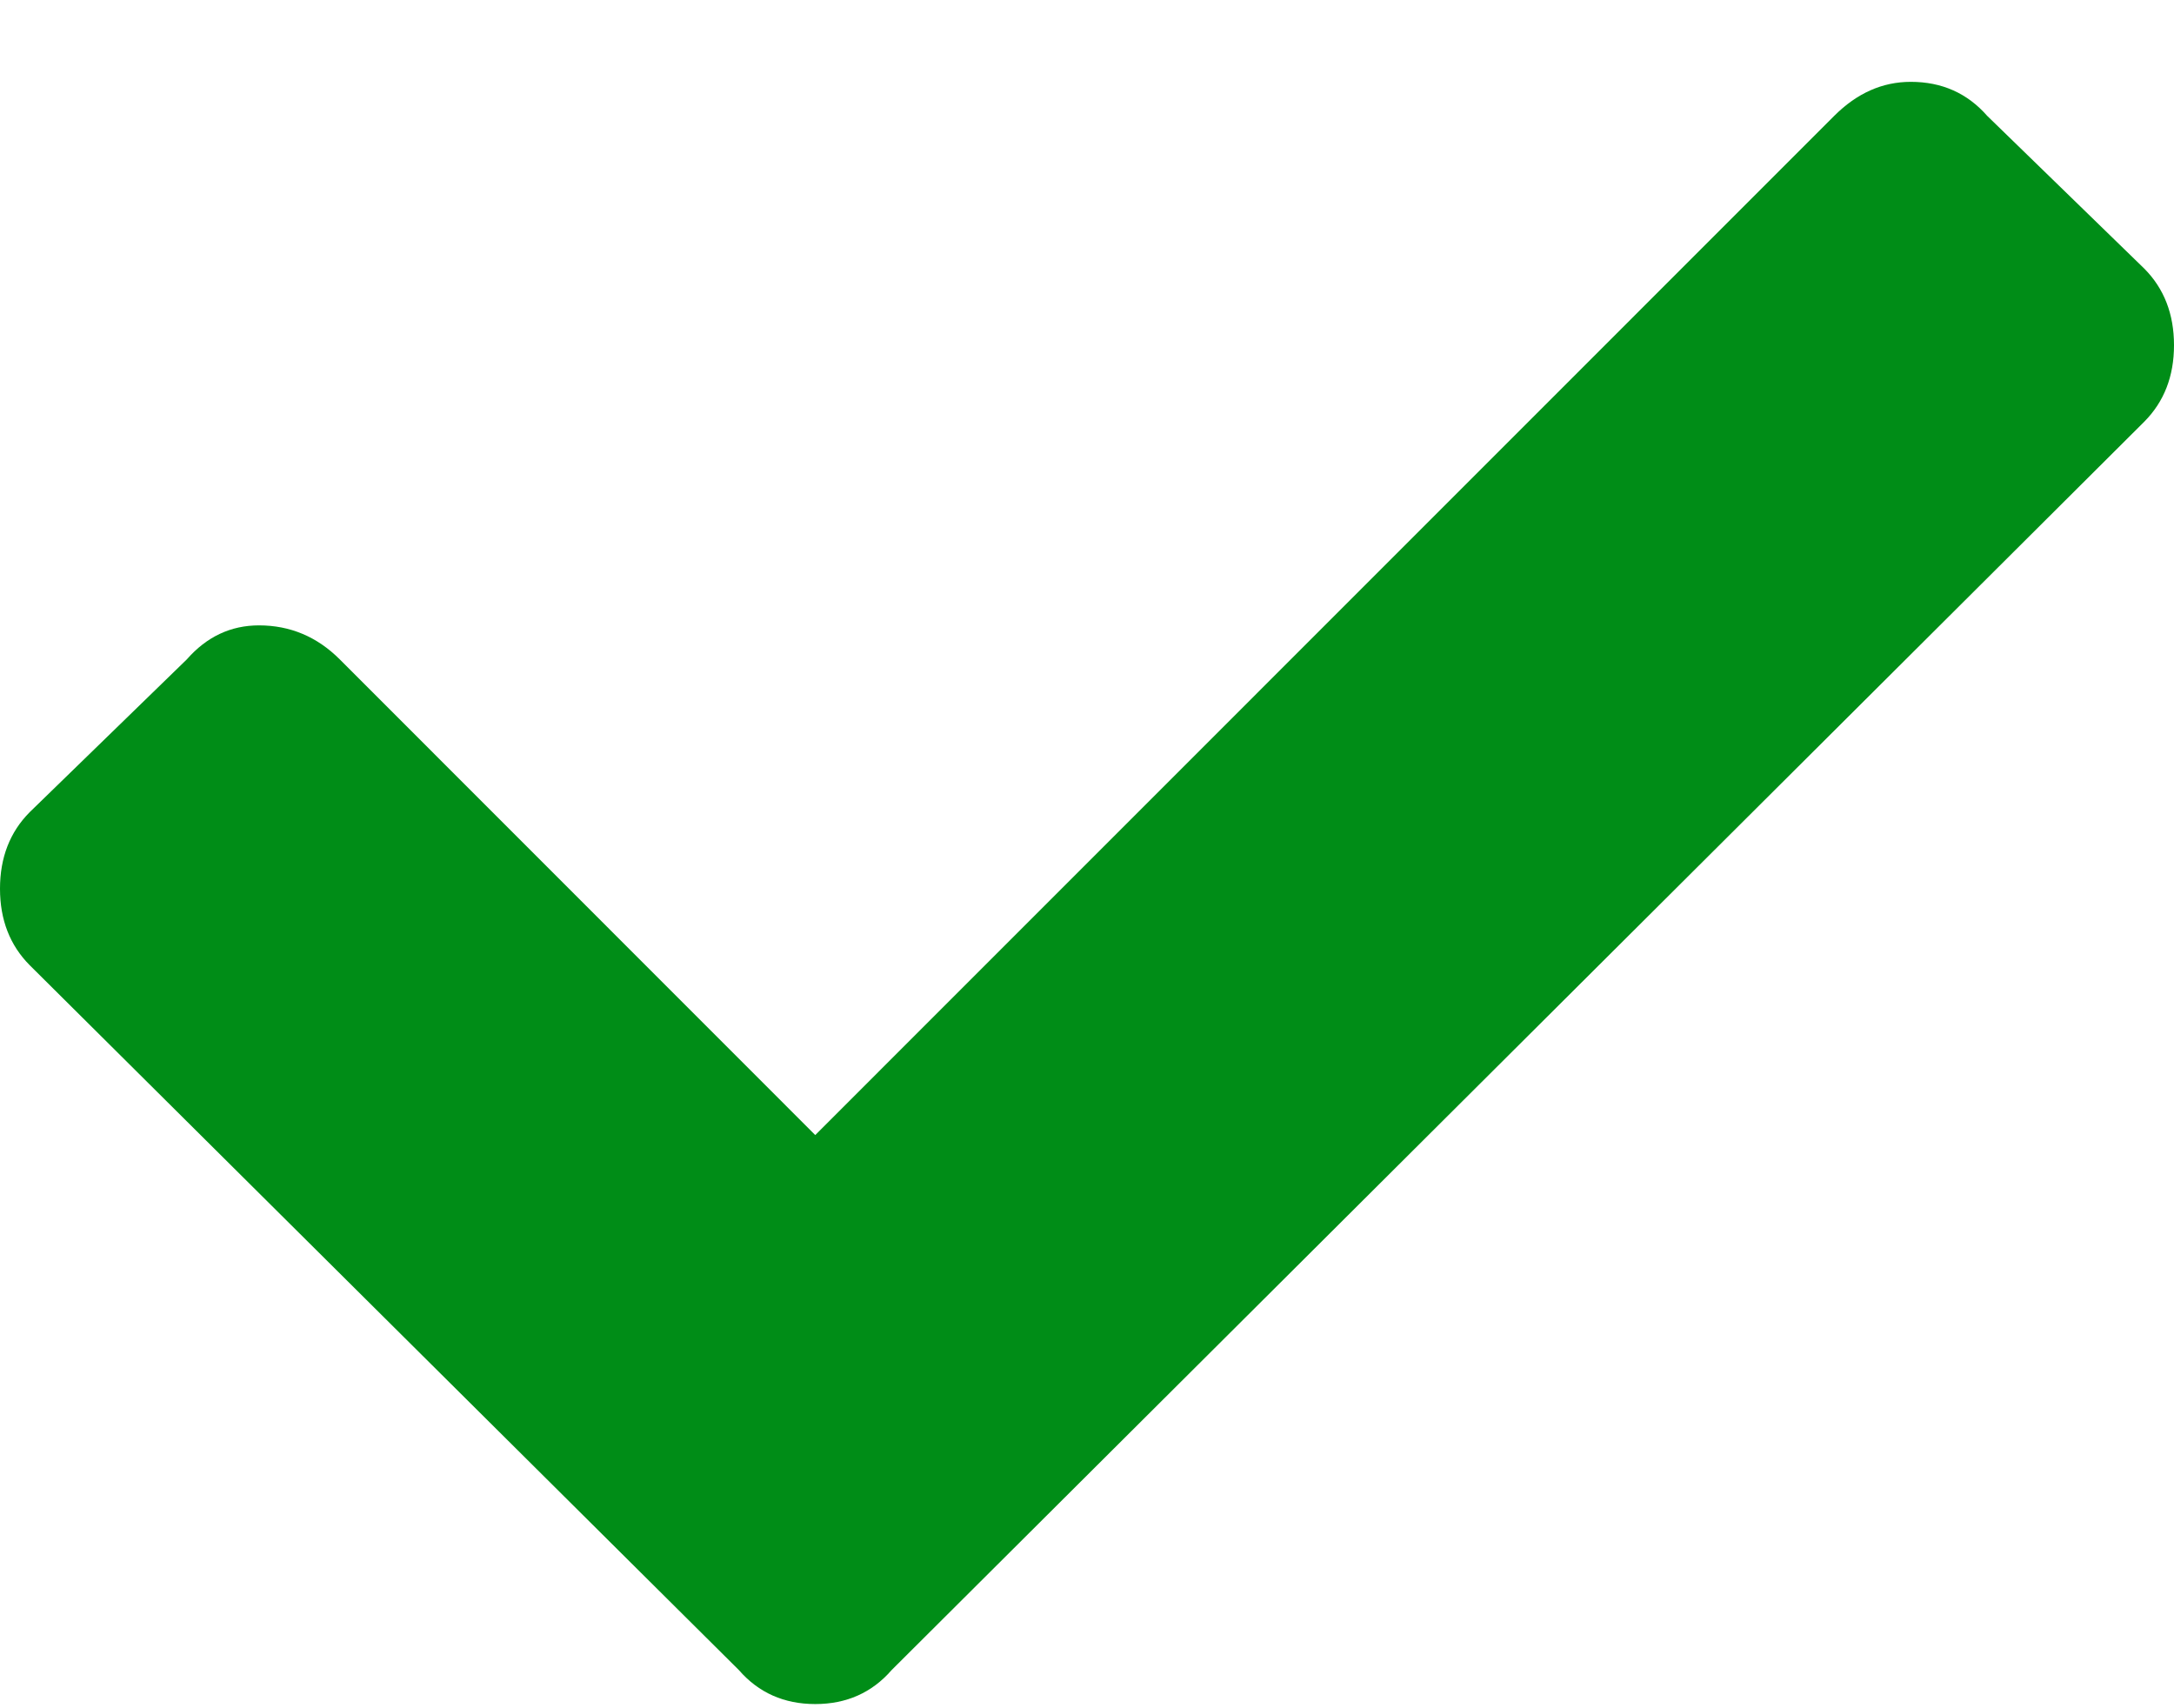 <svg width="14" height="11" viewBox="0 0 14 11" fill="none" xmlns="http://www.w3.org/2000/svg">
<path d="M4.758 10.754L0.191 6.215C0.064 6.087 0 5.923 0 5.723C0 5.522 0.064 5.358 0.191 5.23L1.203 4.246C1.331 4.1 1.486 4.027 1.668 4.027C1.868 4.027 2.042 4.1 2.188 4.246L5.25 7.309L11.812 0.746C11.958 0.6 12.122 0.527 12.305 0.527C12.505 0.527 12.669 0.6 12.797 0.746L13.809 1.73C13.936 1.858 14 2.022 14 2.223C14 2.423 13.936 2.587 13.809 2.715L5.742 10.754C5.615 10.9 5.451 10.973 5.25 10.973C5.049 10.973 4.885 10.9 4.758 10.754Z" fill="#008D17"/>
</svg>

